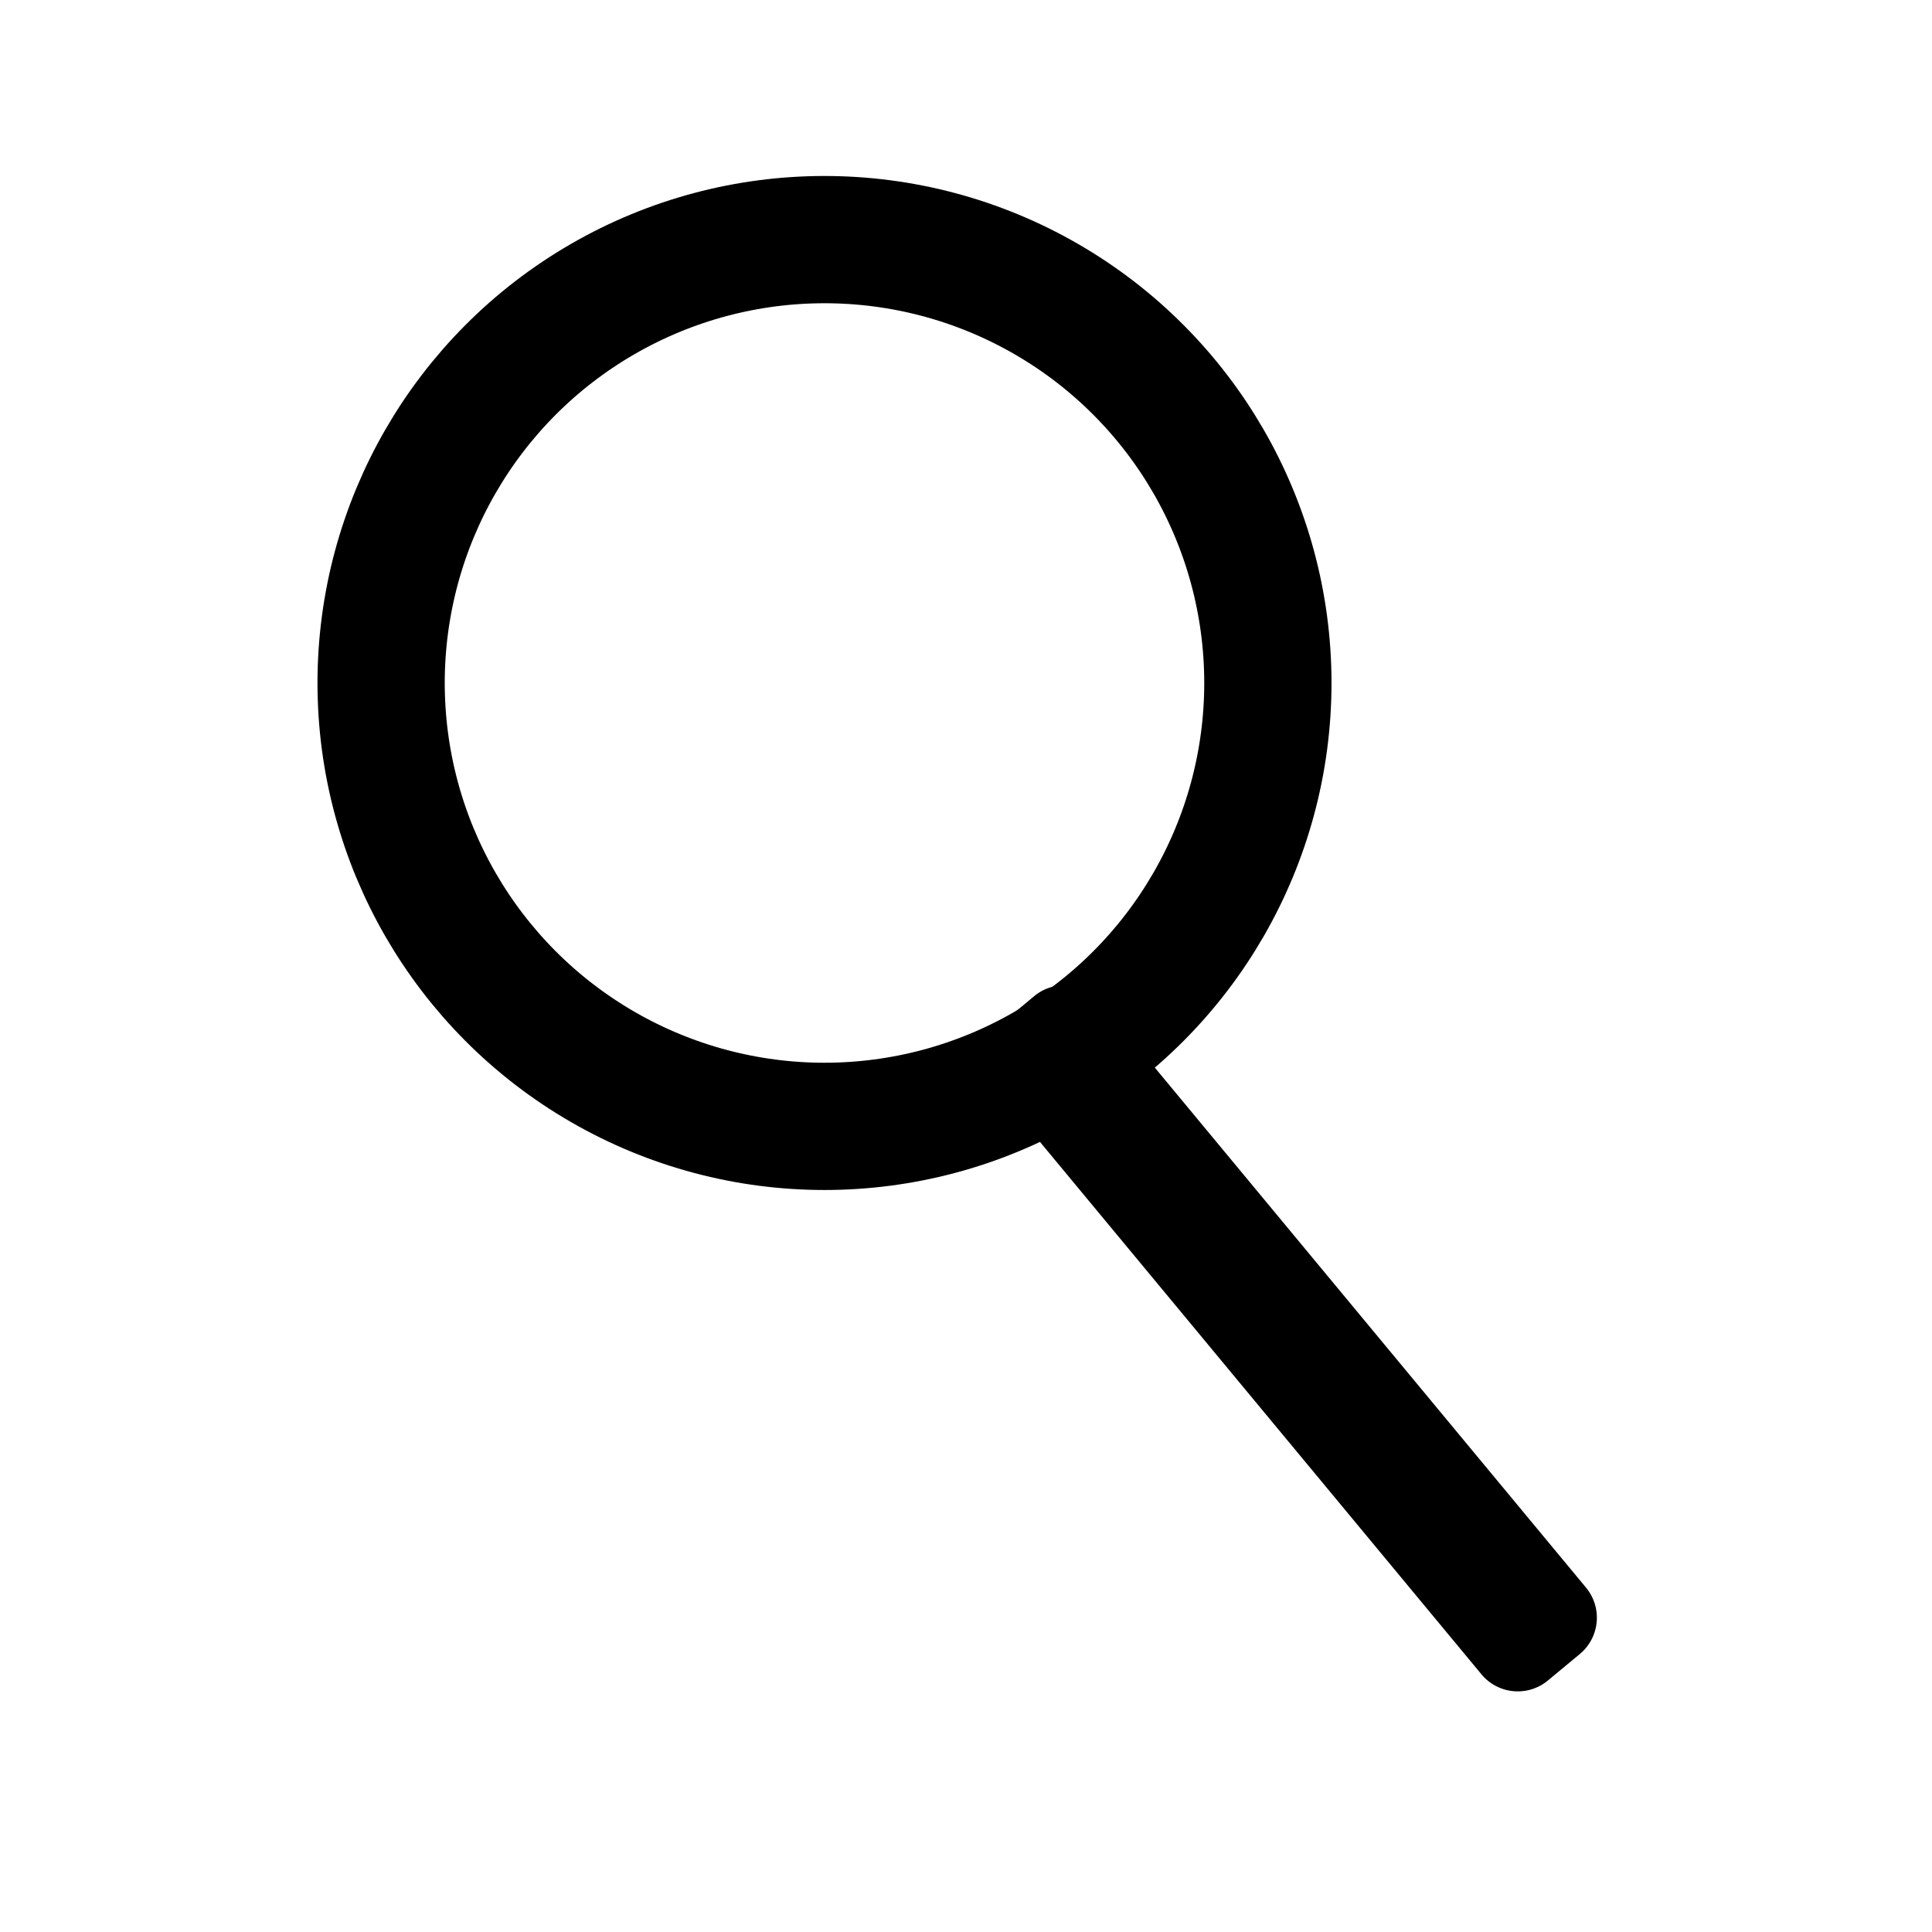 <svg xmlns="http://www.w3.org/2000/svg" width="1024" height="1024" viewBox="0 0 1024 1024">
<defs>
    <style>
      .cls-1 {
        fill: none;
        stroke: #000;
        stroke-width: 67.45px;
      }

      .cls-2 {
        fill-rule: evenodd;
      }
    </style>
  </defs>
  <circle class="cls-1" cx="437" cy="362" r="235"/>
  <path id="Rechteck_1" data-name="Rechteck 1" class="cls-2" d="M531.245,542l16.935-14.042a25,25,0,0,1,35.2,3.287L840.619,841.468a25,25,0,0,1-3.287,35.2L820.4,890.712a25,25,0,0,1-35.2-3.287L527.958,577.2A25,25,0,0,1,531.245,542Z"/>
</svg>
